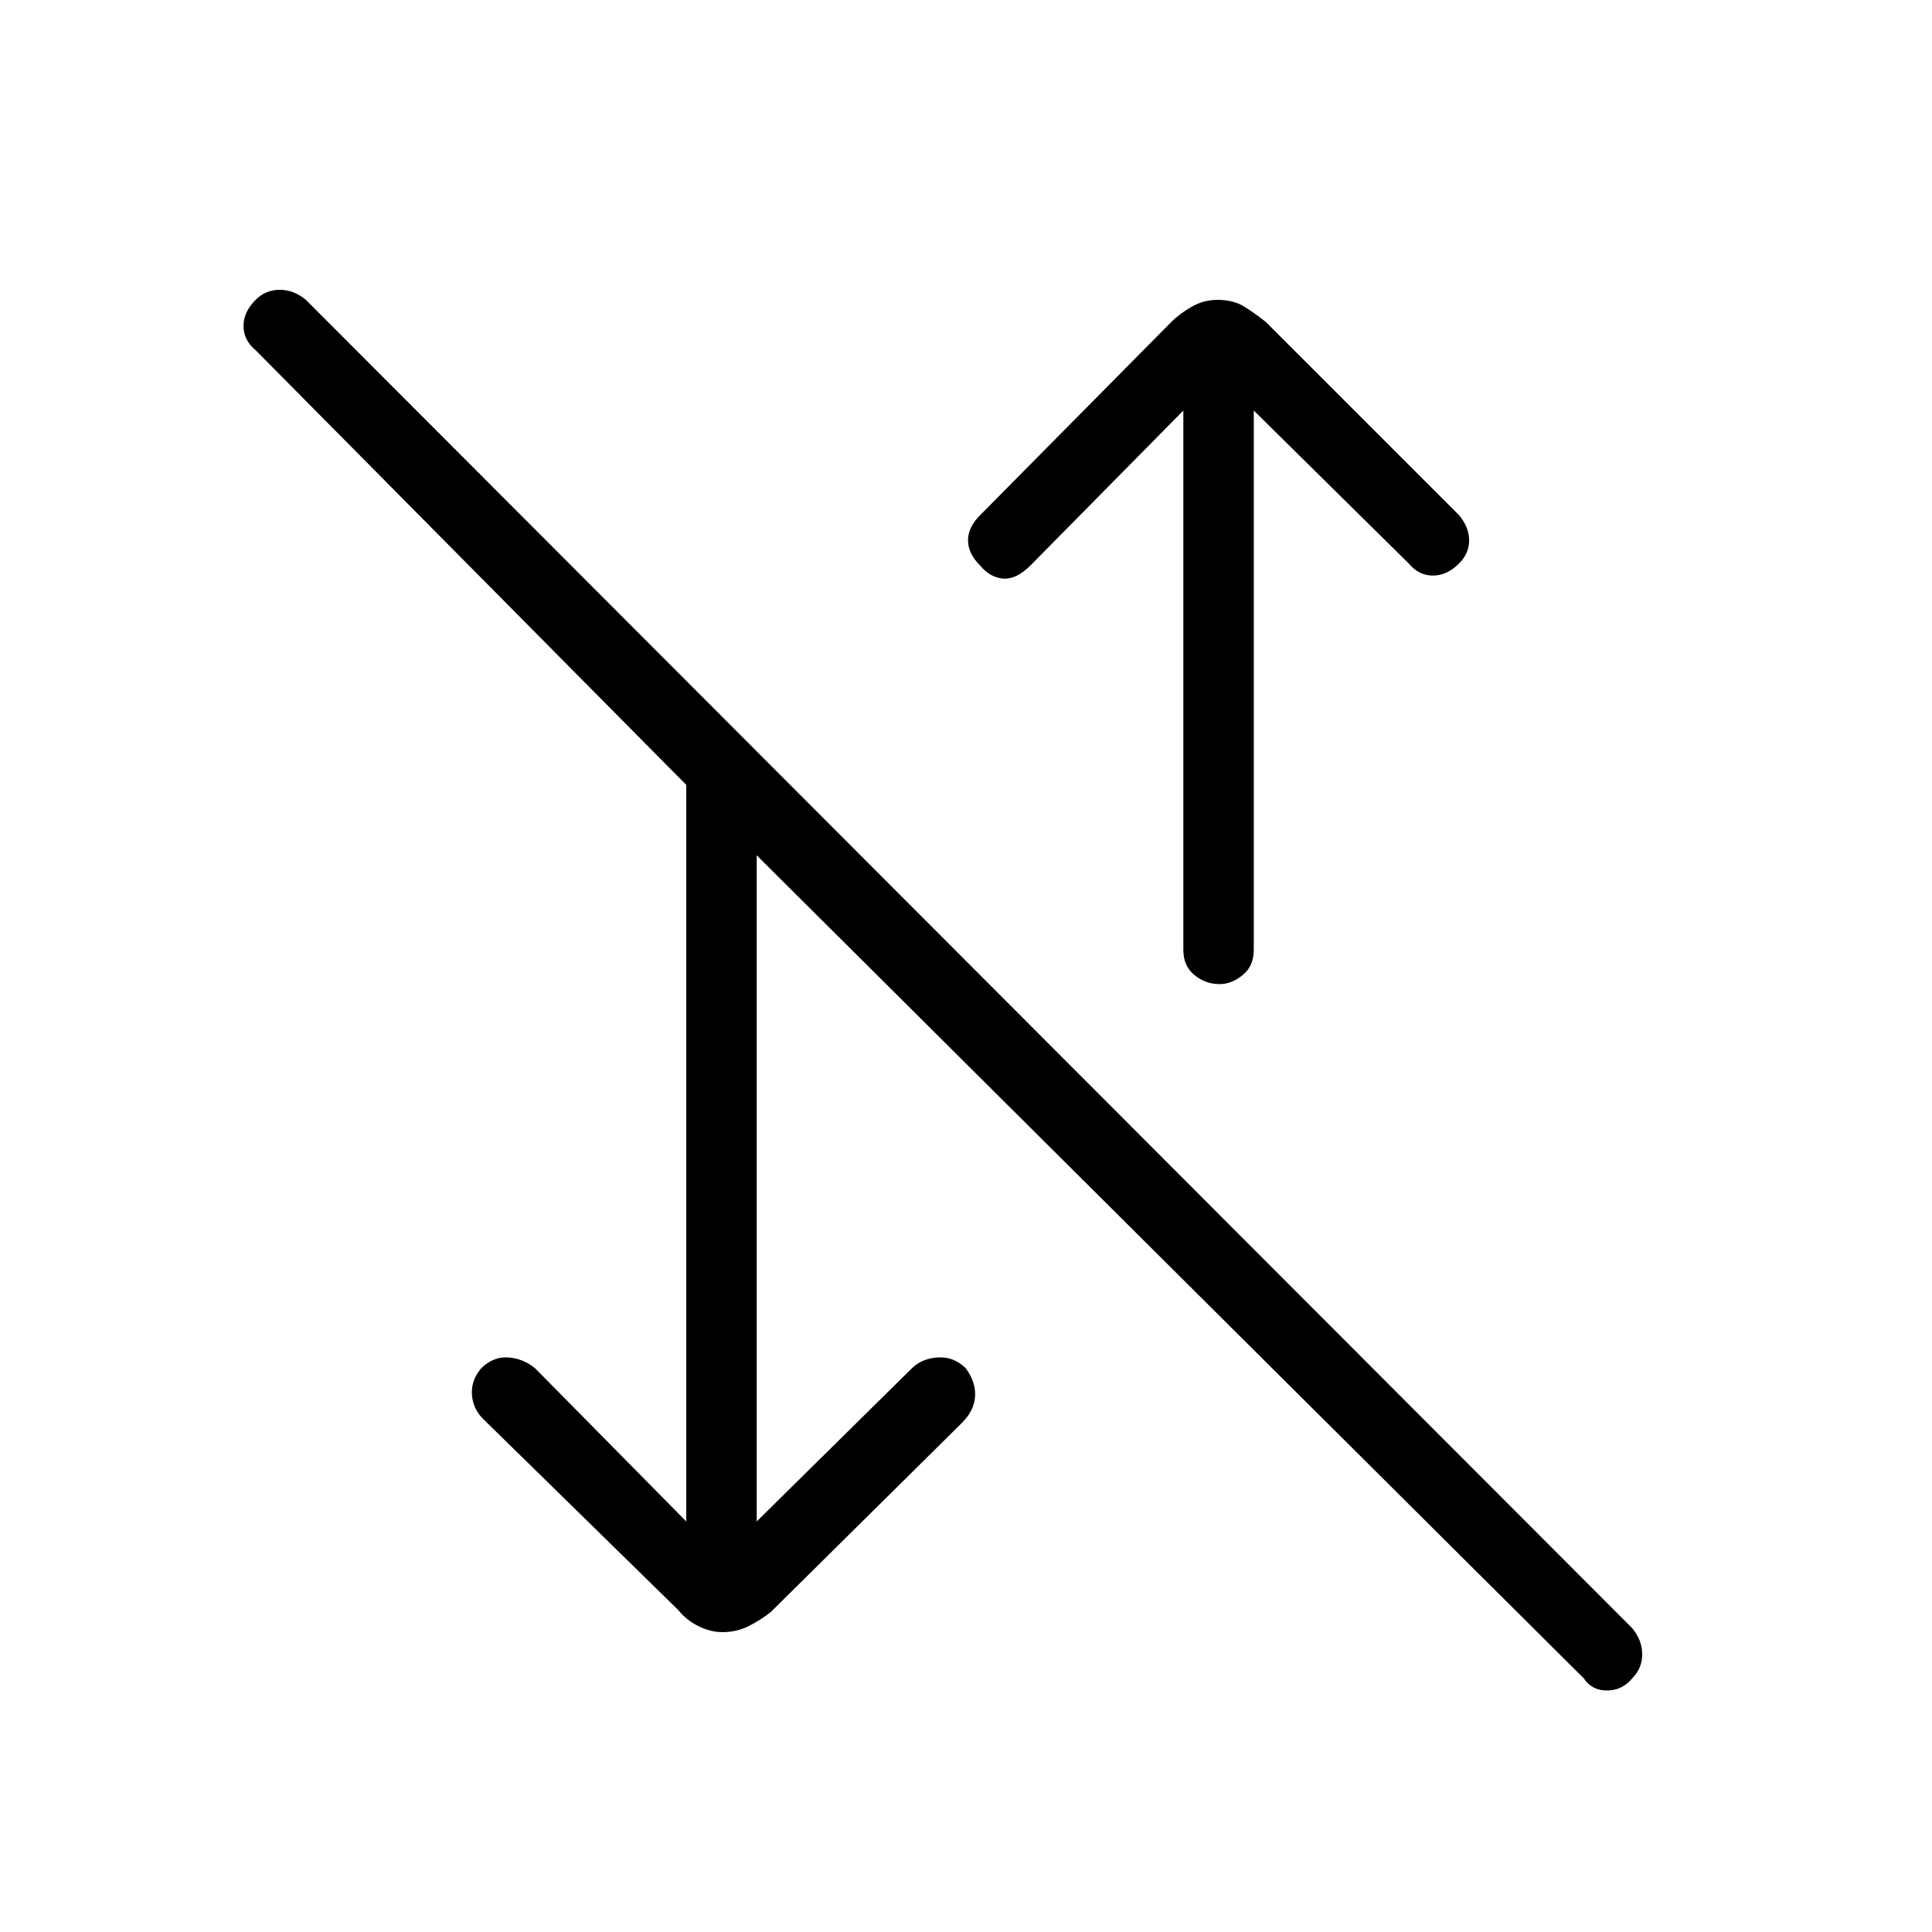 <svg xmlns="http://www.w3.org/2000/svg" height="48" viewBox="0 -960 960 960" width="48"><path d="m376-204 77-76q5-5 13-5.5t14 5.5q5 7 4.5 14t-6.5 13l-95 94q-5 4-11 7t-13 3q-6 0-12-3t-10-8l-97-95q-5-5-5.5-12t4.5-13q6-6 13.5-5.5T266-280l75 76v-366L127-786q-6-5-6-12t6-13q5-5 12-5t13 5l659 660q5 6 5 13t-5 12q-5 6-12.5 6t-11.5-6L376-535v331Zm230-267q-7 0-12.5-4.5T588-488v-268l-76 77q-7 7-13.5 6.5T487-679q-6-6-6-12.5t6-12.5l95-96q4-4 10-7.5t13-3.5q8 0 13.5 3.5T629-800l96 96q5 6 5 12.5t-5 11.5q-6 6-13 6t-12-6l-77-76v268q0 8-5.5 12.5T606-471Z"/></svg>